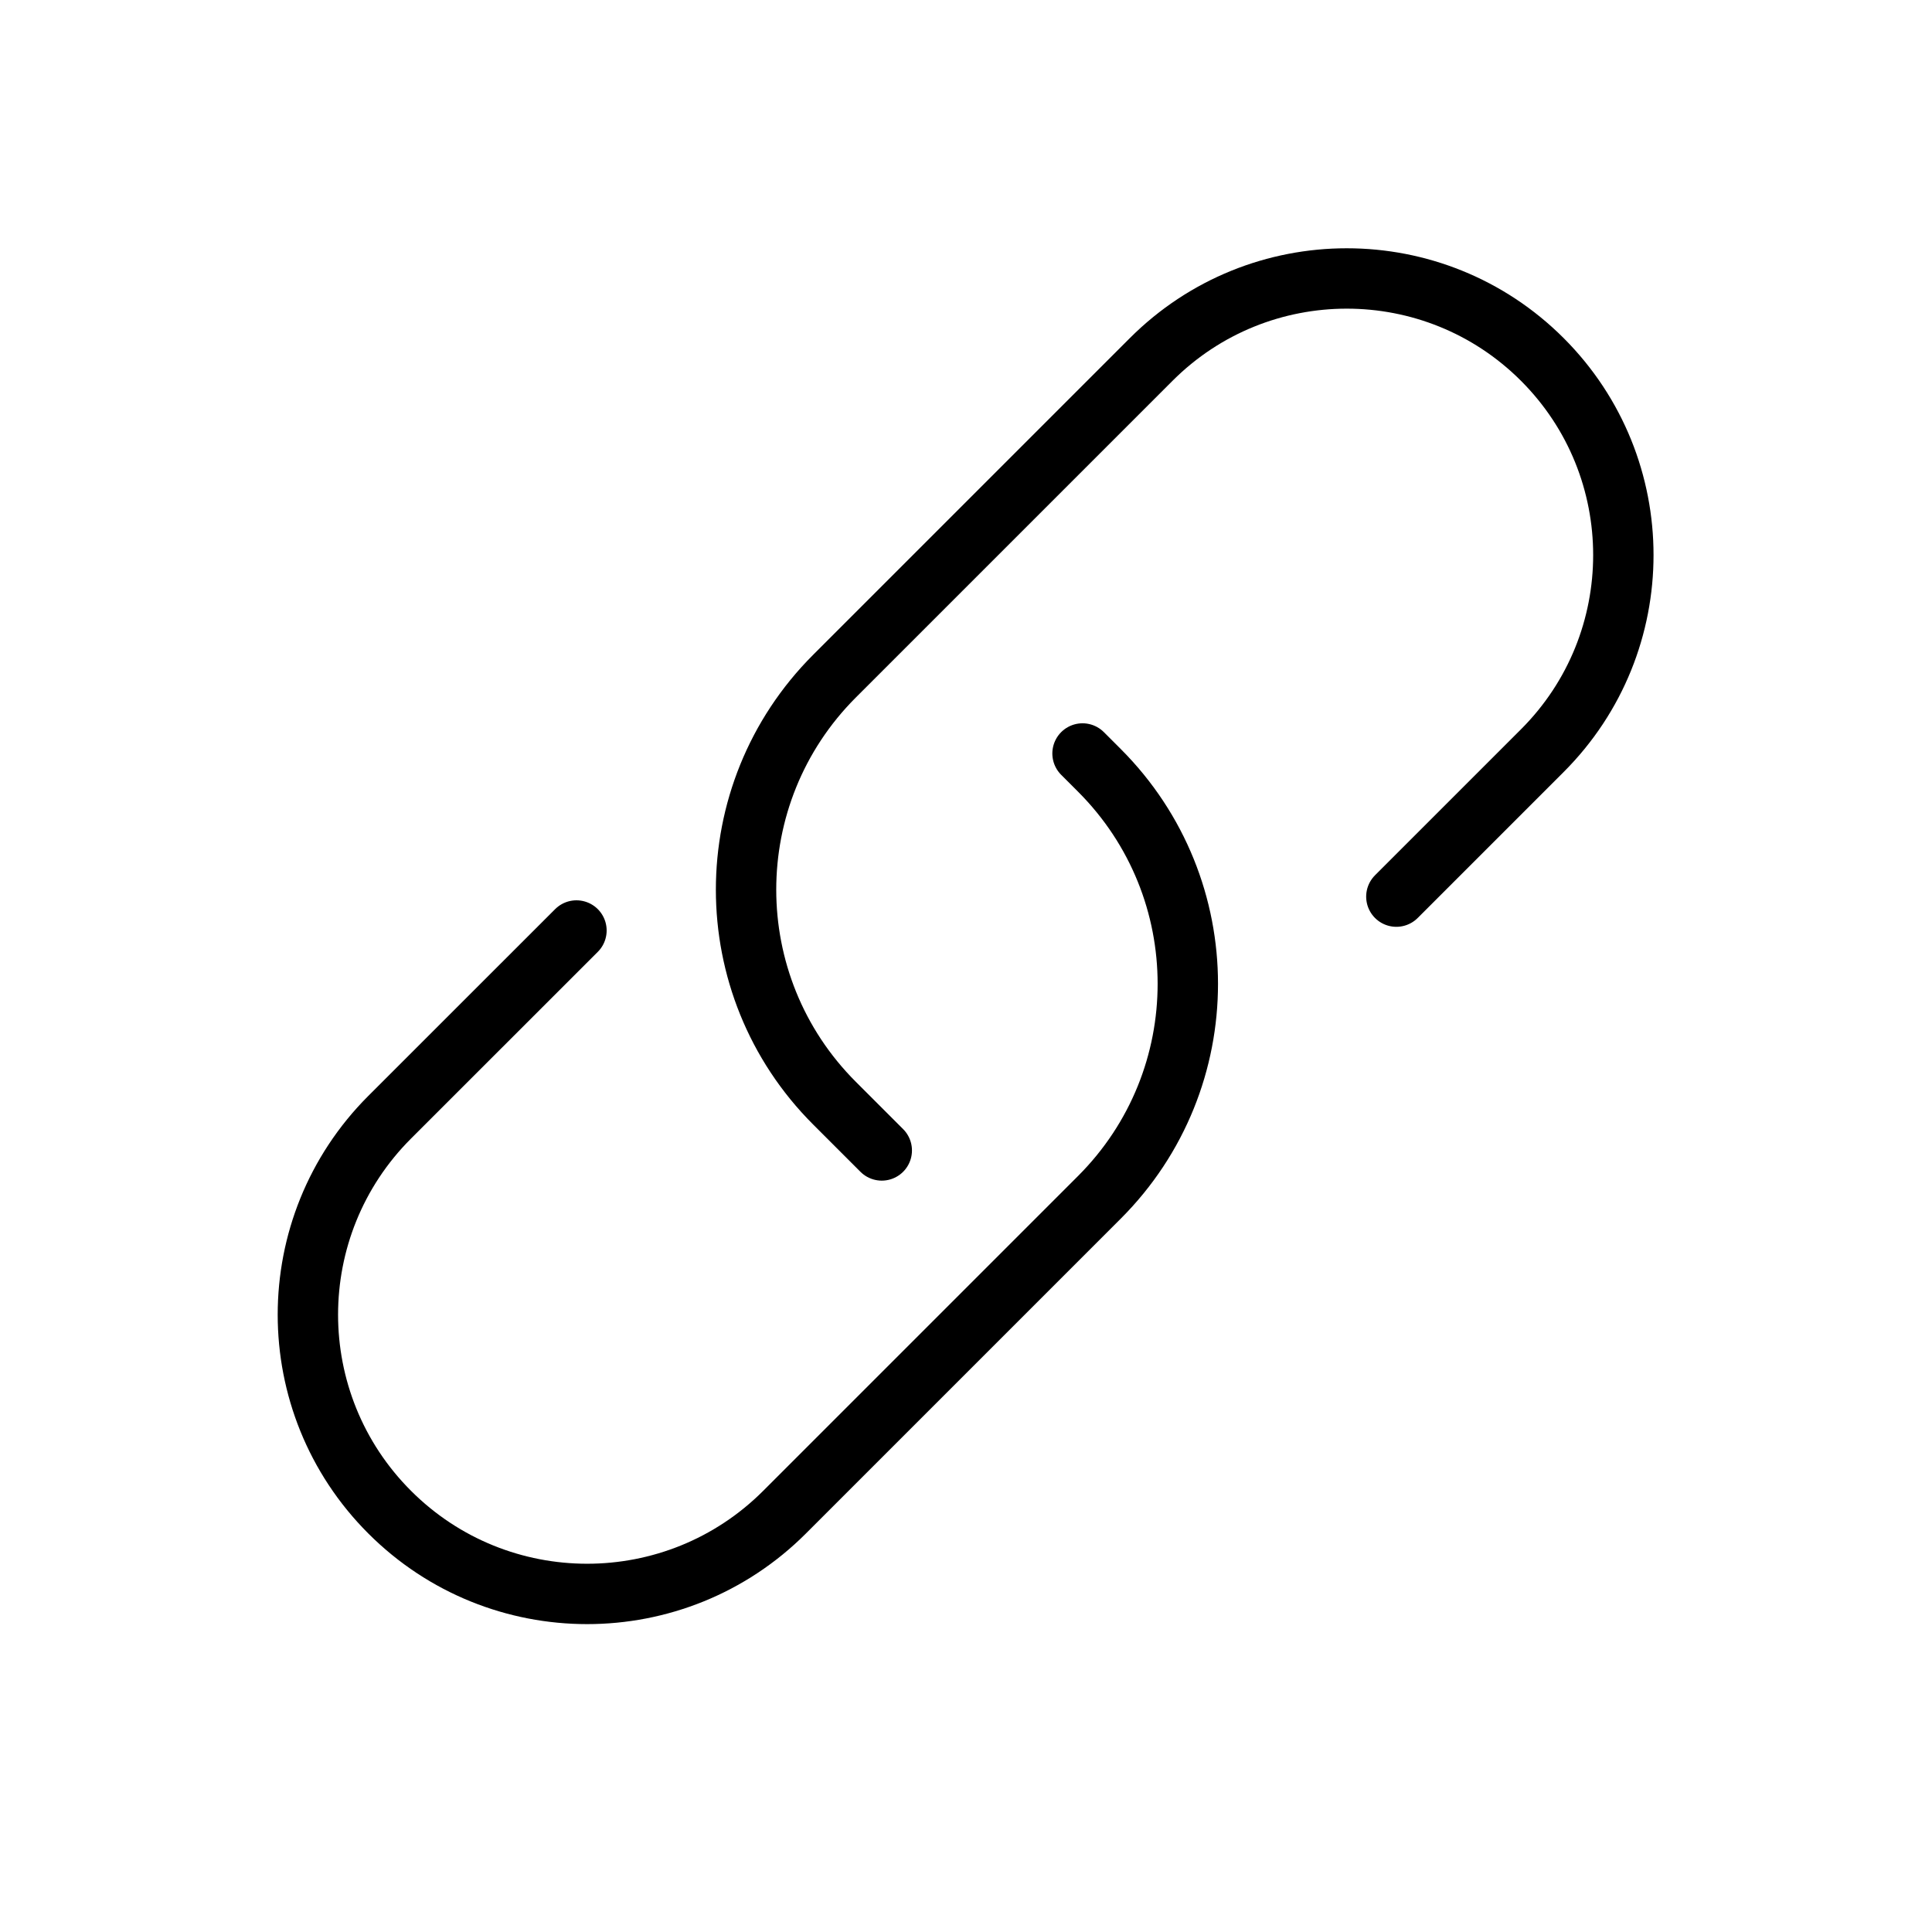 <svg viewBox="0 0 32 32" fill="none" xmlns="http://www.w3.org/2000/svg" width="1em" height="1em"><path d="M23.128 14.851L25.546 12.433C27.335 10.644 27.335 7.743 25.546 5.954V5.954C23.757 4.165 20.856 4.165 19.067 5.954L13.821 11.2C11.869 13.153 11.869 16.319 13.821 18.271L14.605 19.055" stroke="currentColor" stroke-linecap="round"/><path d="M9.548 15.412L6.454 18.505C4.648 20.311 4.648 23.24 6.454 25.046V25.046C8.26 26.852 11.189 26.852 12.995 25.046L18.21 19.831C20.162 17.878 20.162 14.713 18.21 12.76L17.93 12.48" stroke="currentColor" stroke-linecap="round"/></svg>
